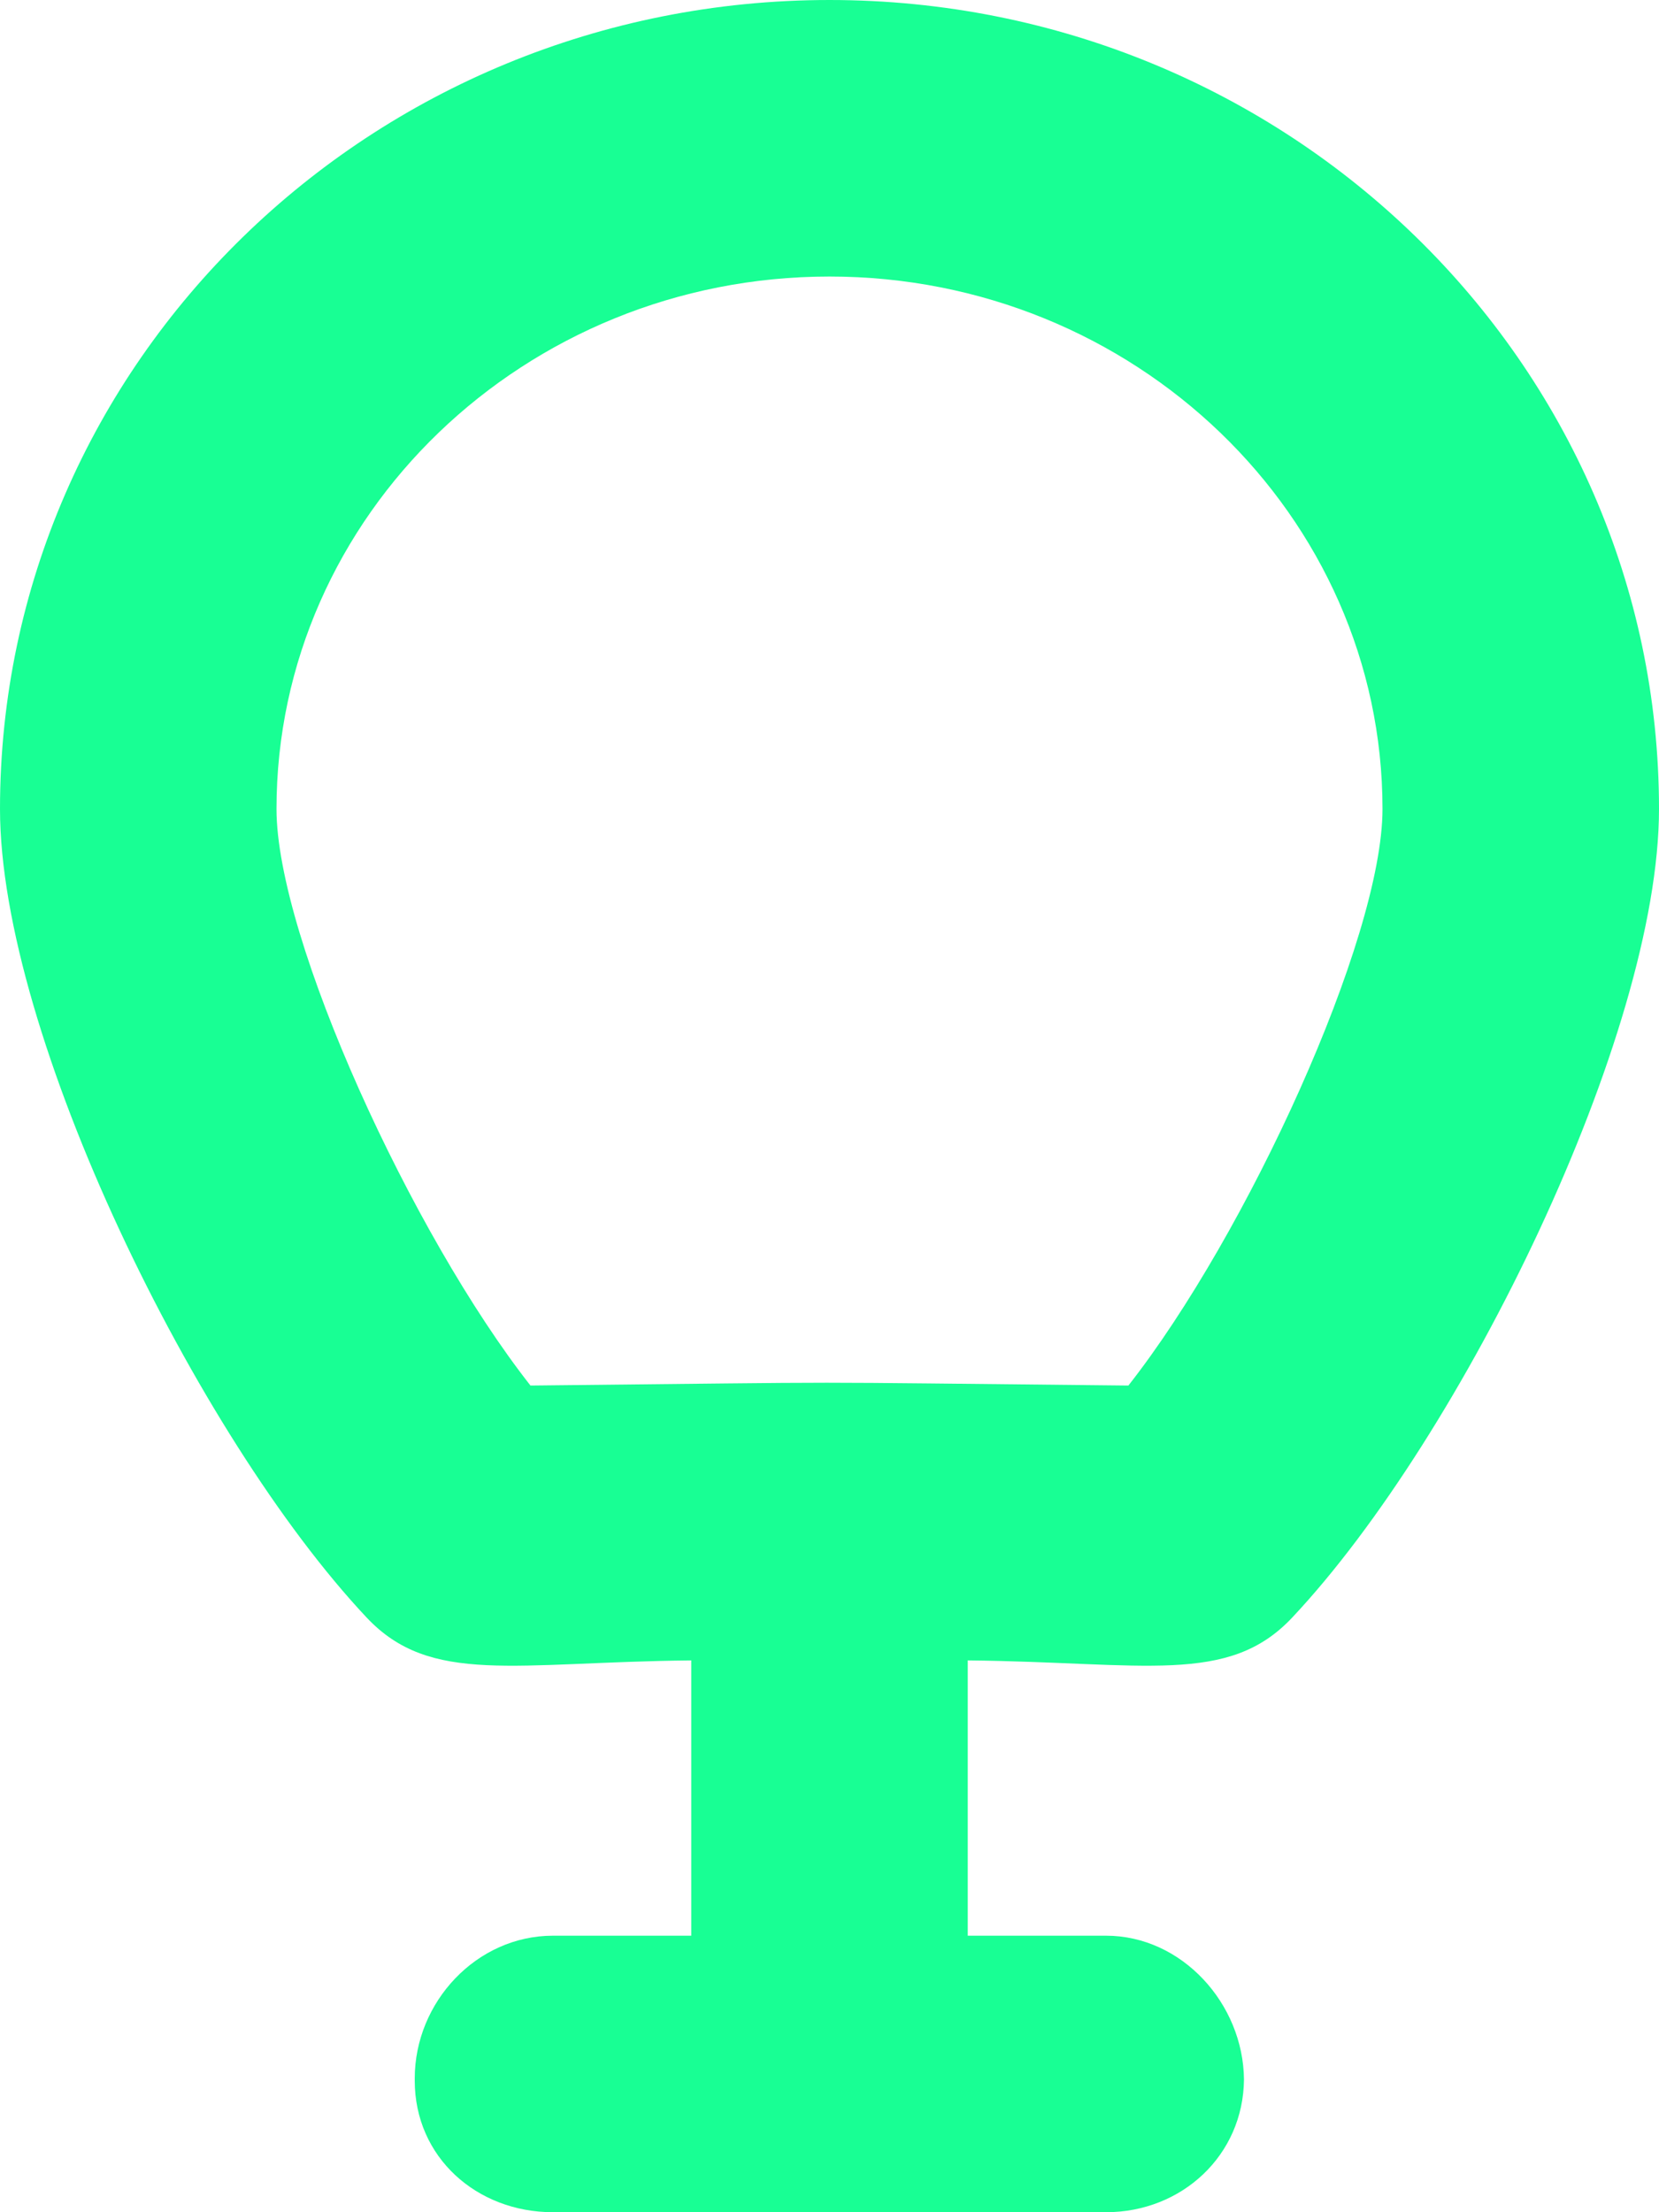<?xml version="1.0" encoding="UTF-8" standalone="no"?>
<svg width="12px" height="16px" viewBox="0 0 12 16" version="1.1" xmlns="http://www.w3.org/2000/svg" xmlns:xlink="http://www.w3.org/1999/xlink">
    <!-- Generator: Sketch 3.8.1 (29687) - http://www.bohemiancoding.com/sketch -->
    <title>balloon [#41]</title>
    <desc>Created with Sketch.</desc>
    <defs></defs>
    <g id="Page-1" stroke="none" stroke-width="1" fill="none" fill-rule="evenodd">
        <g id="Dribbble-Dark-Preview" transform="translate(-344, -8001)" fill="#18FF94">
            <g id="icons" transform="translate(56, 160)">
                <path d="M291.837,7851.021 C290.981,7849.931 290,7847.79 290,7846.851 C290,7844.728 291.794,7843 294,7843 C296.205,7843 298,7844.728 298,7846.851 C298,7847.79 297.018,7849.931 296.162,7851.021 C293.481,7850.994 294.468,7850.994 291.837,7851.021 M297.347,7852.699 C298.579,7851.388 300,7848.482 300,7846.851 C300,7843.62 297.313,7841 294,7841 C290.686,7841 288,7843.62 288,7846.851 C288,7848.482 289.42,7851.388 290.652,7852.699 C291.115,7853.191 291.719,7853.022 293,7853.009 L293,7855 L292,7855 C291.447,7855 291,7855.48 291,7856.032 L291,7856.049 C291,7856.601 291.447,7857 292,7857 L296,7857 C296.549,7857 296.993,7856.588 296.998,7856.04 C296.993,7855.492 296.549,7855 296,7855 L295,7855 L295,7853.009 C296.28,7853.022 296.885,7853.191 297.347,7852.699" id="balloon-[#41]"></path>
            </g>
        </g>
    </g>
</svg>